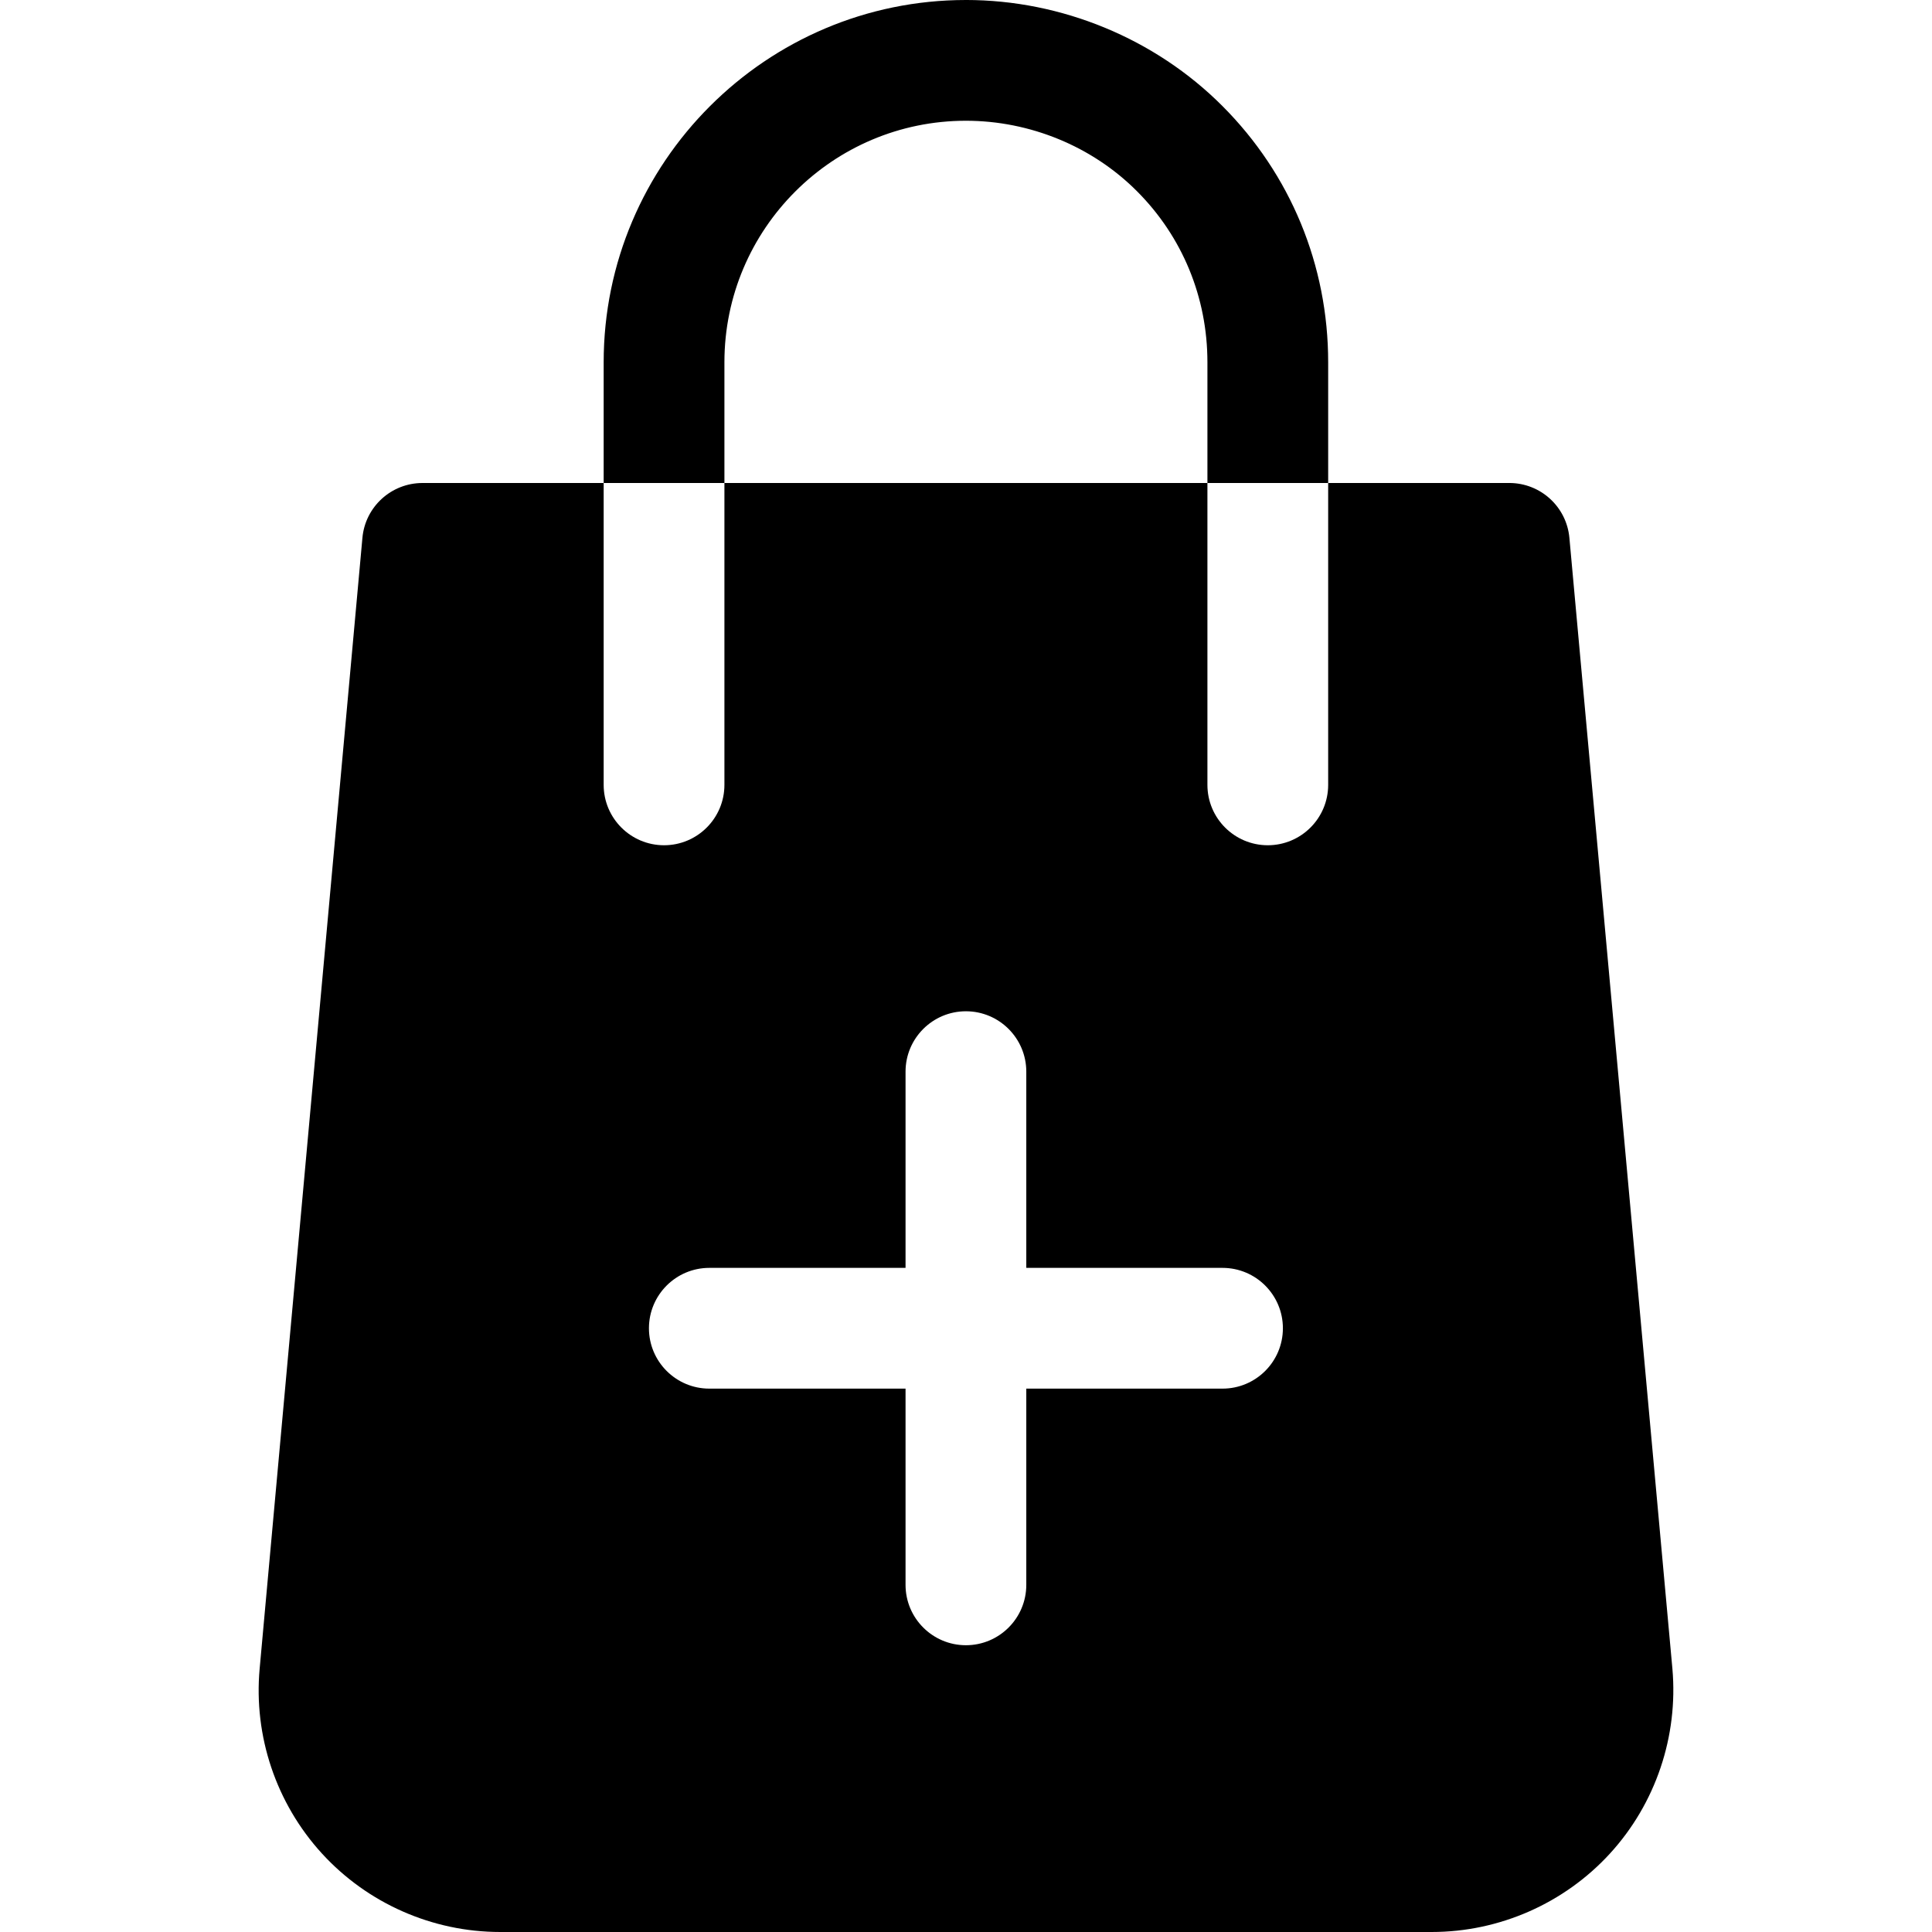 <?xml version="1.0" encoding="UTF-8"?>
<svg width="1200pt" height="1200pt" version="1.1" viewBox="0 0 1200 1200" xmlns="http://www.w3.org/2000/svg">
 <path d="m599.95 0c-124.05 0-225 100.95-225 225v75h75v-75c0-82.727 67.273-150 150-150 39.75 0 78.449 15.898 106.2 43.727 28.273 28.273 43.801 66 43.801 106.27v75h75v-75c0-60.301-23.398-116.85-65.773-159.23-41.699-41.773-99.75-65.773-159.23-65.773zm225 300v187.5c0 20.699-16.801 37.5-37.5 37.5-20.699 0-37.5-16.801-37.5-37.5v-187.5h-300v187.5c0 20.699-16.801 37.5-37.5 37.5-20.699 0-37.5-16.801-37.5-37.5v-187.5h-112.5c-19.426 0-35.625 14.773-37.352 34.125l-63.824 702.3c-3.824 41.926 10.273 83.699 38.625 114.75 28.352 31.051 68.699 48.824 110.77 48.824h578.62c42 0 82.352-17.773 110.7-48.75 28.426-31.051 42.449-72.898 38.773-114.75l-63.977-702.38c-1.727-19.352-17.926-34.125-37.352-34.125zm-225 328.12c20.699 0 37.5 16.801 37.5 37.5v121.88h121.88c20.699 0 37.5 16.801 37.5 37.5s-16.801 37.5-37.5 37.5h-121.88v121.88c0 20.699-16.801 37.5-37.5 37.5-20.699 0-37.5-16.801-37.5-37.5v-121.88h-121.88c-20.699 0-37.5-16.801-37.5-37.5s16.801-37.5 37.5-37.5h121.88v-121.88c0-20.699 16.801-37.5 37.5-37.5z"/>
</svg>
